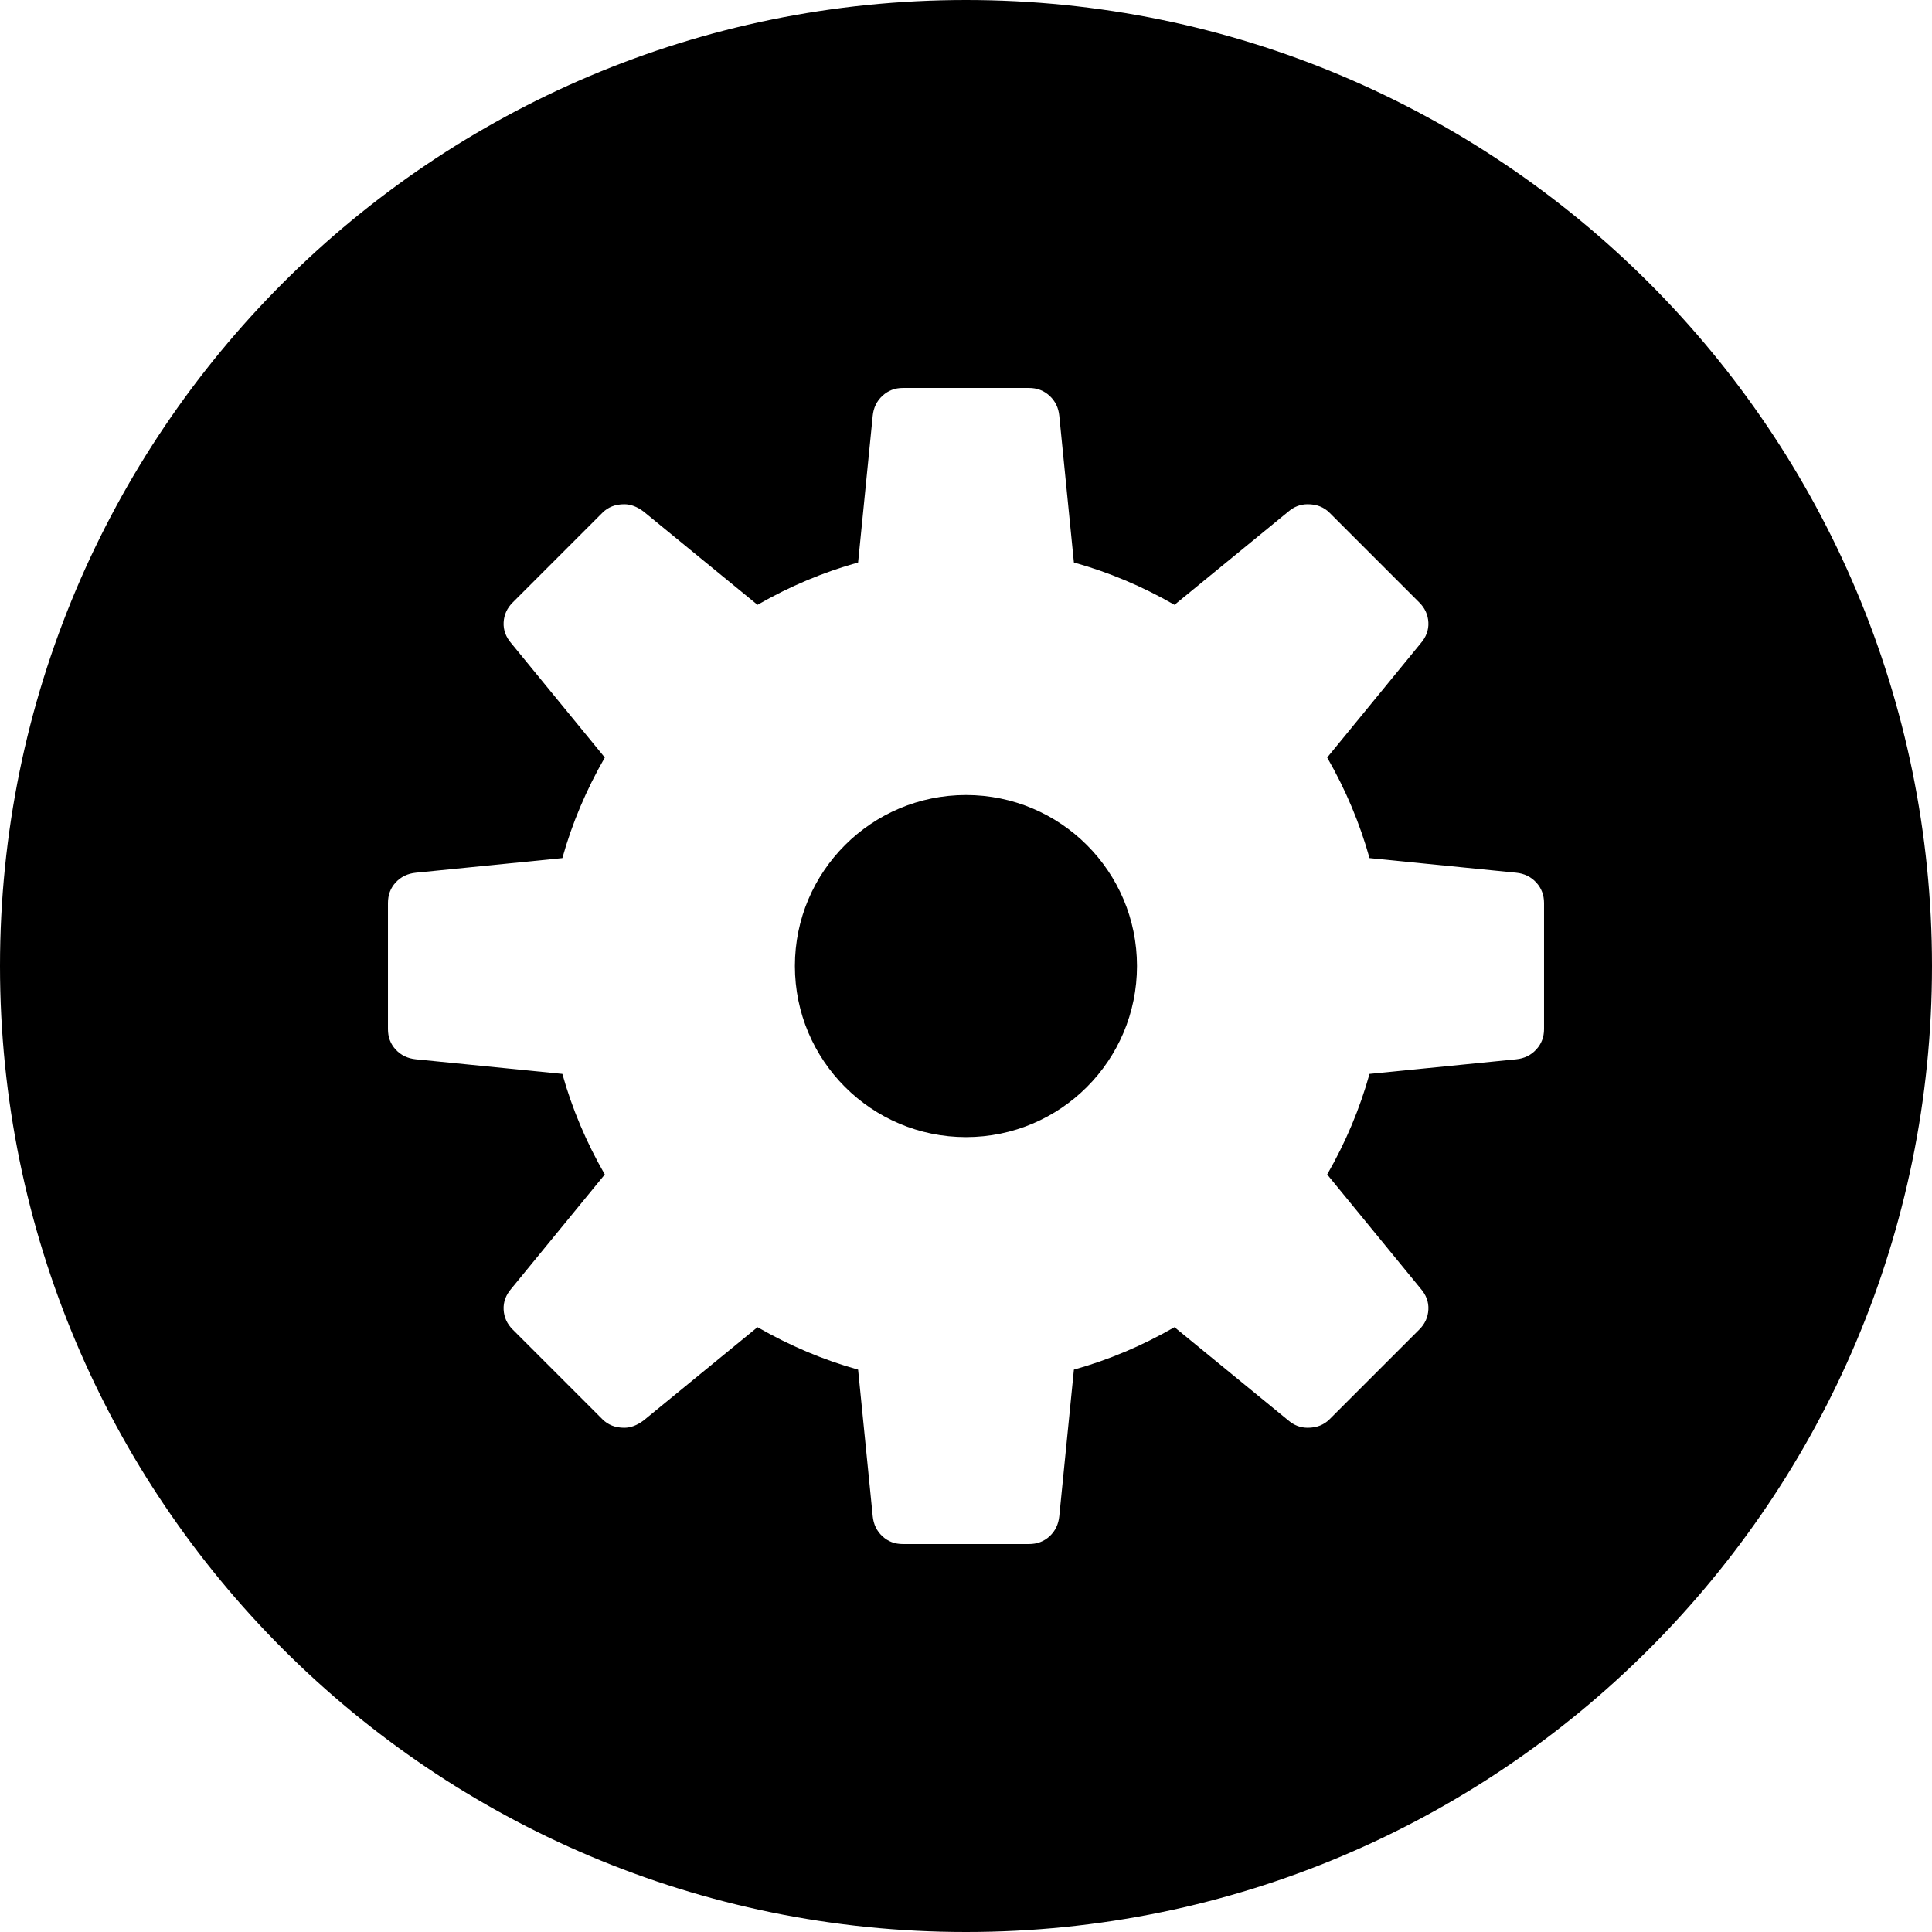 <svg xmlns="http://www.w3.org/2000/svg" width="512" height="512" version="1"><path d="M256 0c-141.385 0-256 114.615-256 256s114.615 256 256 256 256-114.615 256-256-114.615-256-256-256zm-16.719 102.813h33.406c2.144 0 3.973.702 5.469 2.094 1.504 1.392 2.354 3.14 2.563 5.281l3.875 38.875c9.208 2.569 18.092 6.294 26.656 11.219l30.188-24.719c1.499-1.285 3.198-1.938 5.125-1.938 2.355 0 4.282.751 5.781 2.25l23.781 23.781c1.499 1.499 2.299 3.247 2.406 5.281.107 2.037-.595 3.915-2.094 5.625l-24.719 30.188c4.925 8.565 8.649 17.449 11.219 26.656l38.875 3.875c2.141.216 3.89 1.065 5.281 2.563 1.392 1.5 2.094 3.328 2.094 5.469v33.406c0 2.141-.702 3.939-2.094 5.438-1.392 1.499-3.14 2.348-5.281 2.563l-38.875 3.875c-2.569 9.207-6.294 18.091-11.219 26.656l24.719 30.188c1.508 1.713 2.209 3.591 2.094 5.625-.107 2.034-.907 3.782-2.406 5.281l-23.781 23.781c-1.499 1.499-3.426 2.25-5.781 2.25-1.927 0-3.626-.653-5.125-1.938l-30.188-24.719c-8.565 4.925-17.449 8.681-26.656 11.25l-3.875 38.844c-.214 2.141-1.064 3.921-2.563 5.313s-3.327 2.063-5.469 2.063h-33.406c-2.142 0-3.94-.671-5.438-2.063-1.501-1.392-2.351-3.171-2.563-5.313l-3.875-38.844c-9.207-2.569-18.092-6.325-26.656-11.25l-30.188 24.719c-1.713 1.285-3.412 1.938-5.125 1.938-2.355 0-4.282-.751-5.781-2.25l-23.781-23.781c-1.499-1.499-2.299-3.247-2.406-5.281-.107-2.034.595-3.912 2.094-5.625l24.719-30.188c-4.925-8.565-8.681-17.449-11.25-26.656l-38.844-3.875c-2.141-.215-3.921-1.064-5.313-2.563s-2.063-3.297-2.063-5.438v-33.406c0-2.141.671-3.97 2.063-5.469 1.392-1.499 3.171-2.348 5.313-2.563l38.844-3.875c2.569-9.207 6.325-18.091 11.25-26.656l-24.719-30.188c-1.499-1.713-2.201-3.591-2.094-5.625.107-2.034.907-3.782 2.406-5.281l23.781-23.781c1.499-1.499 3.426-2.25 5.781-2.25 1.713 0 3.412.653 5.125 1.938l30.188 24.719c8.565-4.925 17.449-8.649 26.656-11.219l3.875-38.875c.214-2.141 1.064-3.89 2.563-5.281 1.499-1.392 3.296-2.094 5.438-2.094zm16.719 107.875c-25.035 0-45.344 20.278-45.344 45.313 0 25.035 20.309 45.344 45.344 45.344s45.313-20.309 45.313-45.344-20.278-45.313-45.313-45.313z" transform="translate(-374.218 -62.236) translate(374.218 62.236)"/></svg>